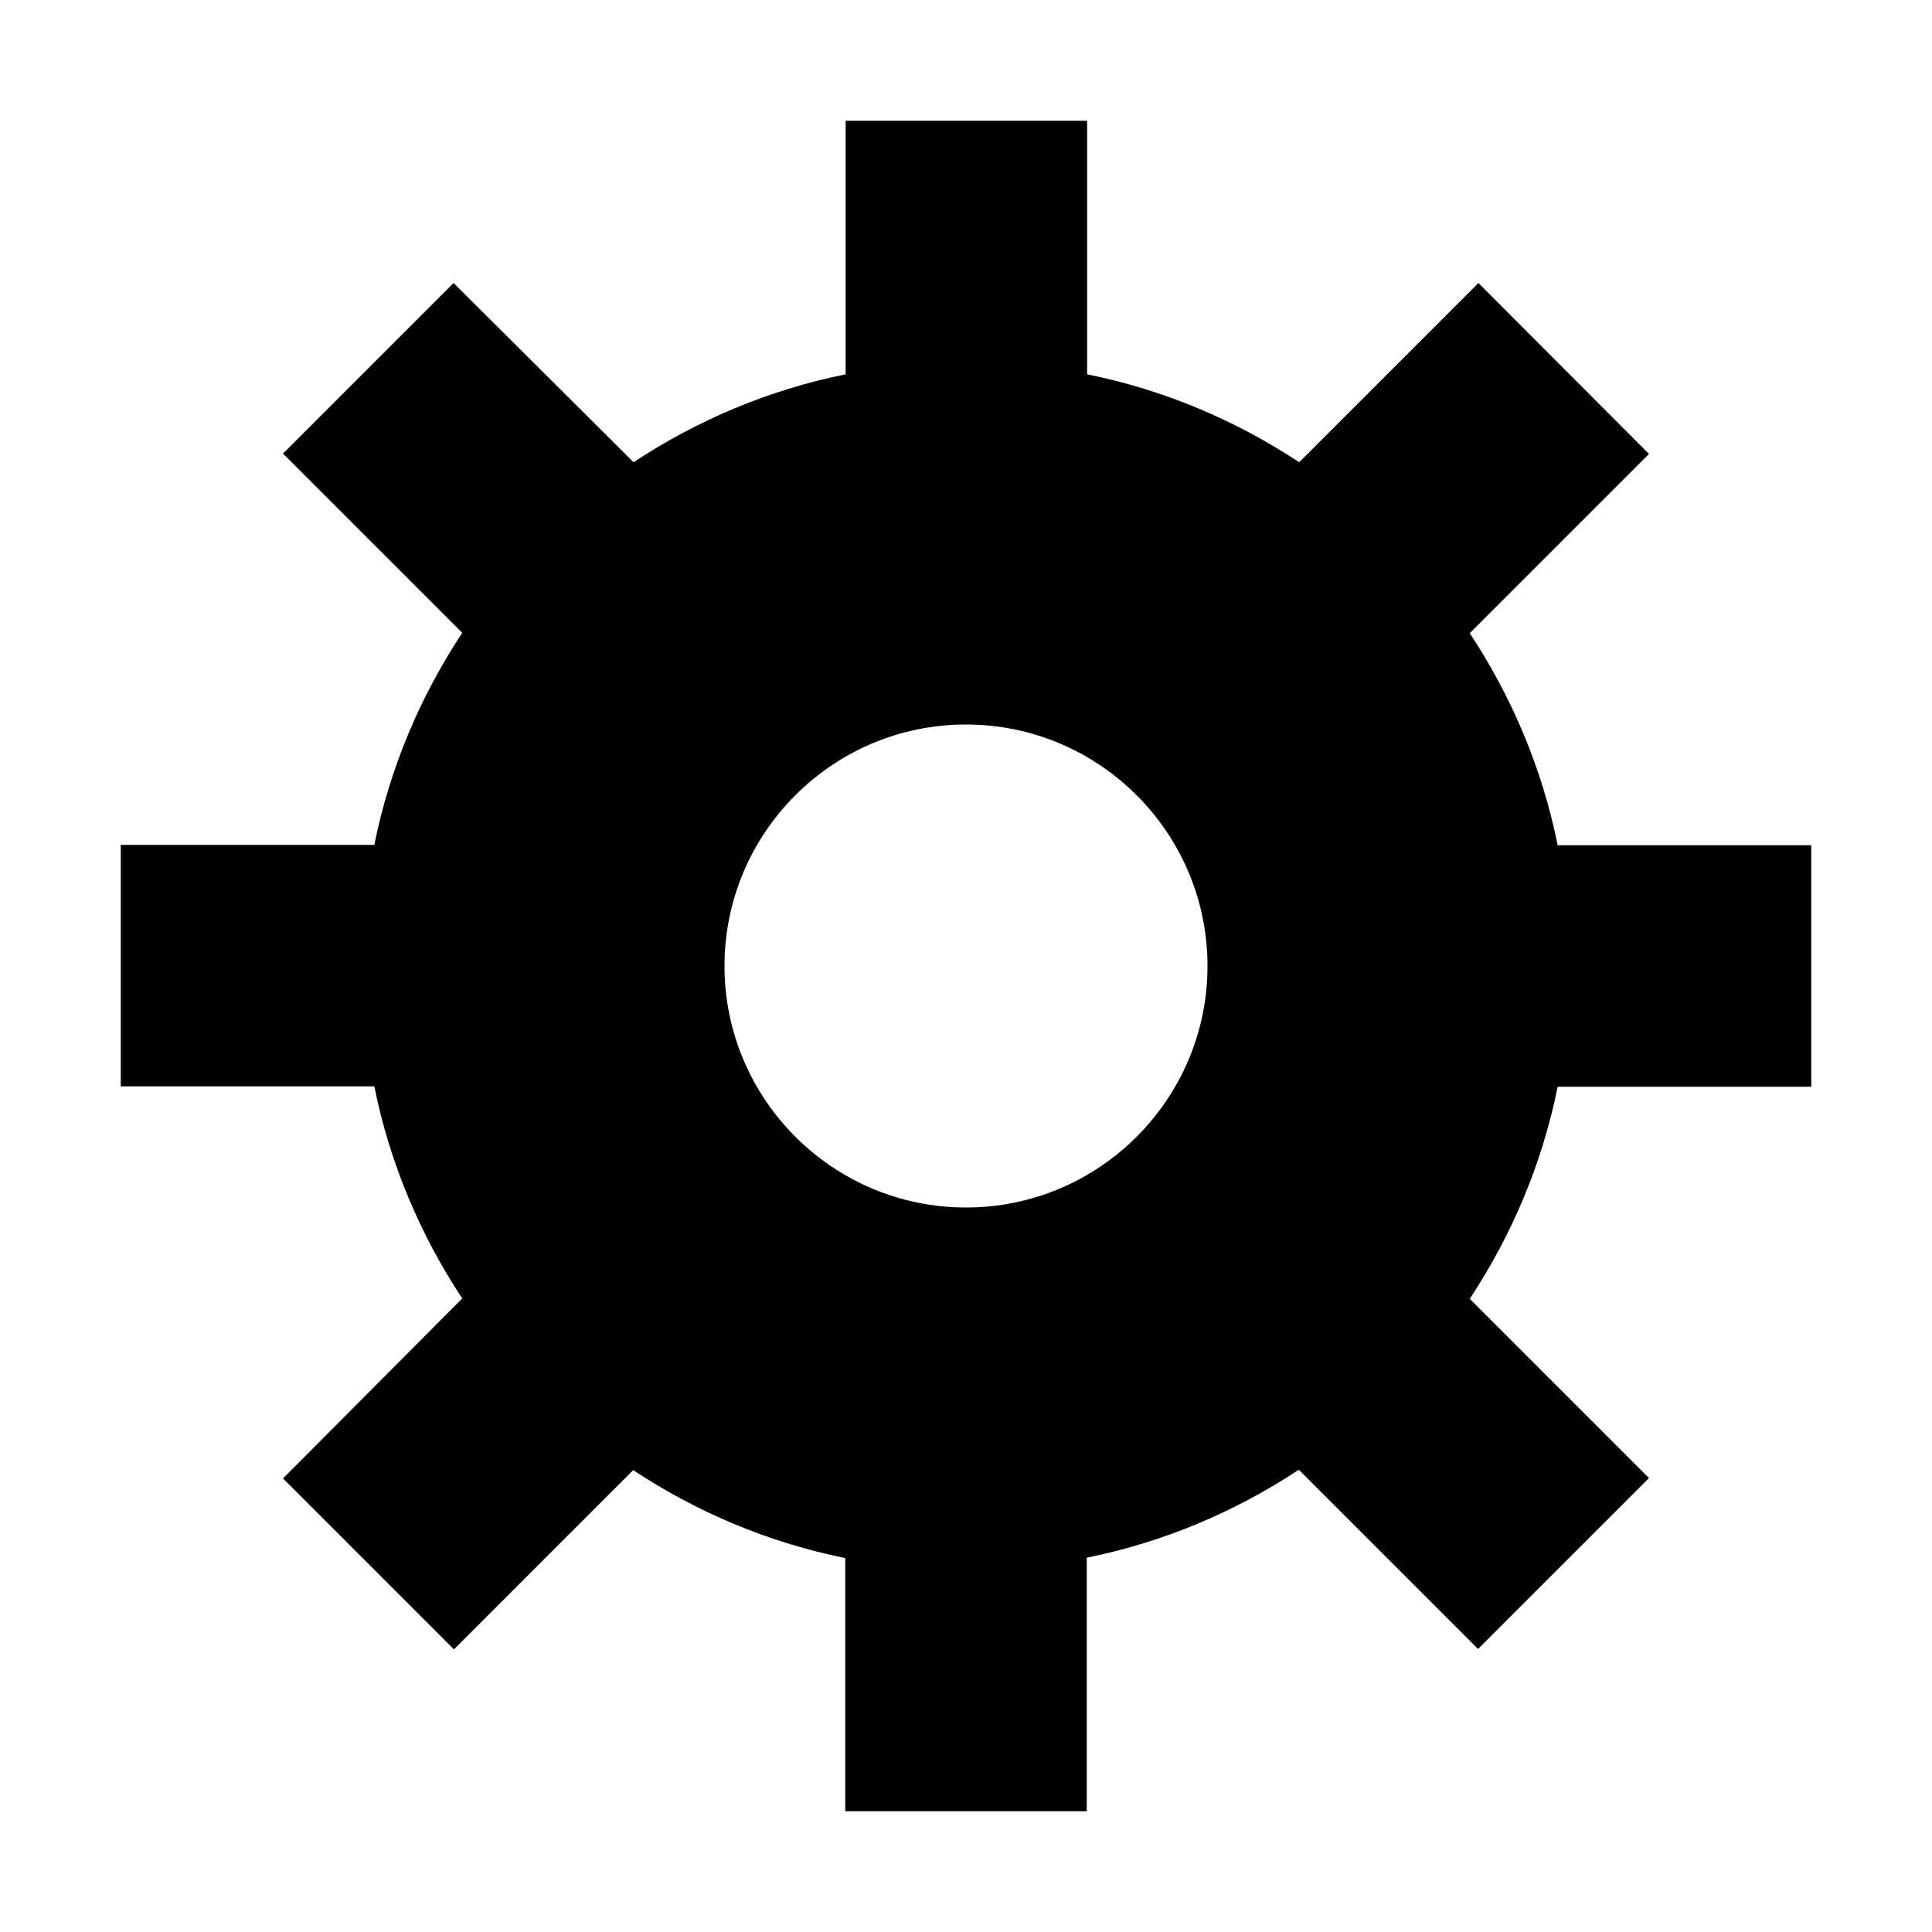 <?xml version="1.0" encoding="utf-8"?>
<!-- Generator: Adobe Illustrator 21.1.0, SVG Export Plug-In . SVG Version: 6.00 Build 0)  -->
<svg version="1.1" id="Livello_1" xmlns="http://www.w3.org/2000/svg" xmlns:xlink="http://www.w3.org/1999/xlink" x="0px" y="0px"
	 viewBox="0 0 512 512" style="enable-background:new 0 0 512 512;" xml:space="preserve">
<path d="M480,288v-64h-67.2c-4.1-20.4-12.2-39.4-23.3-56.2l47.5-47.5L391.8,75l-47.5,47.5c-16.8-11.1-35.8-19.2-56.2-23.3V32h-64
	v67.2c-20.4,4.1-39.4,12.2-56.2,23.3L120.2,75L75,120.2l47.5,47.5c-11.1,16.8-19.2,35.8-23.3,56.2H32v64h67.2
	c4.1,20.4,12.2,39.4,23.3,56.2L75,391.8l45.3,45.3l47.5-47.5c16.8,11.1,35.8,19.2,56.2,23.3V480h64v-67.2
	c20.4-4.1,39.4-12.2,56.2-23.3l47.5,47.5l45.3-45.3l-47.5-47.5c11.1-16.8,19.2-35.8,23.3-56.2H480z M256,320c-35.3,0-64-28.7-64-64
	c0-35.3,28.7-64,64-64c35.3,0,64,28.7,64,64C320,291.3,291.3,320,256,320z"/>
</svg>
